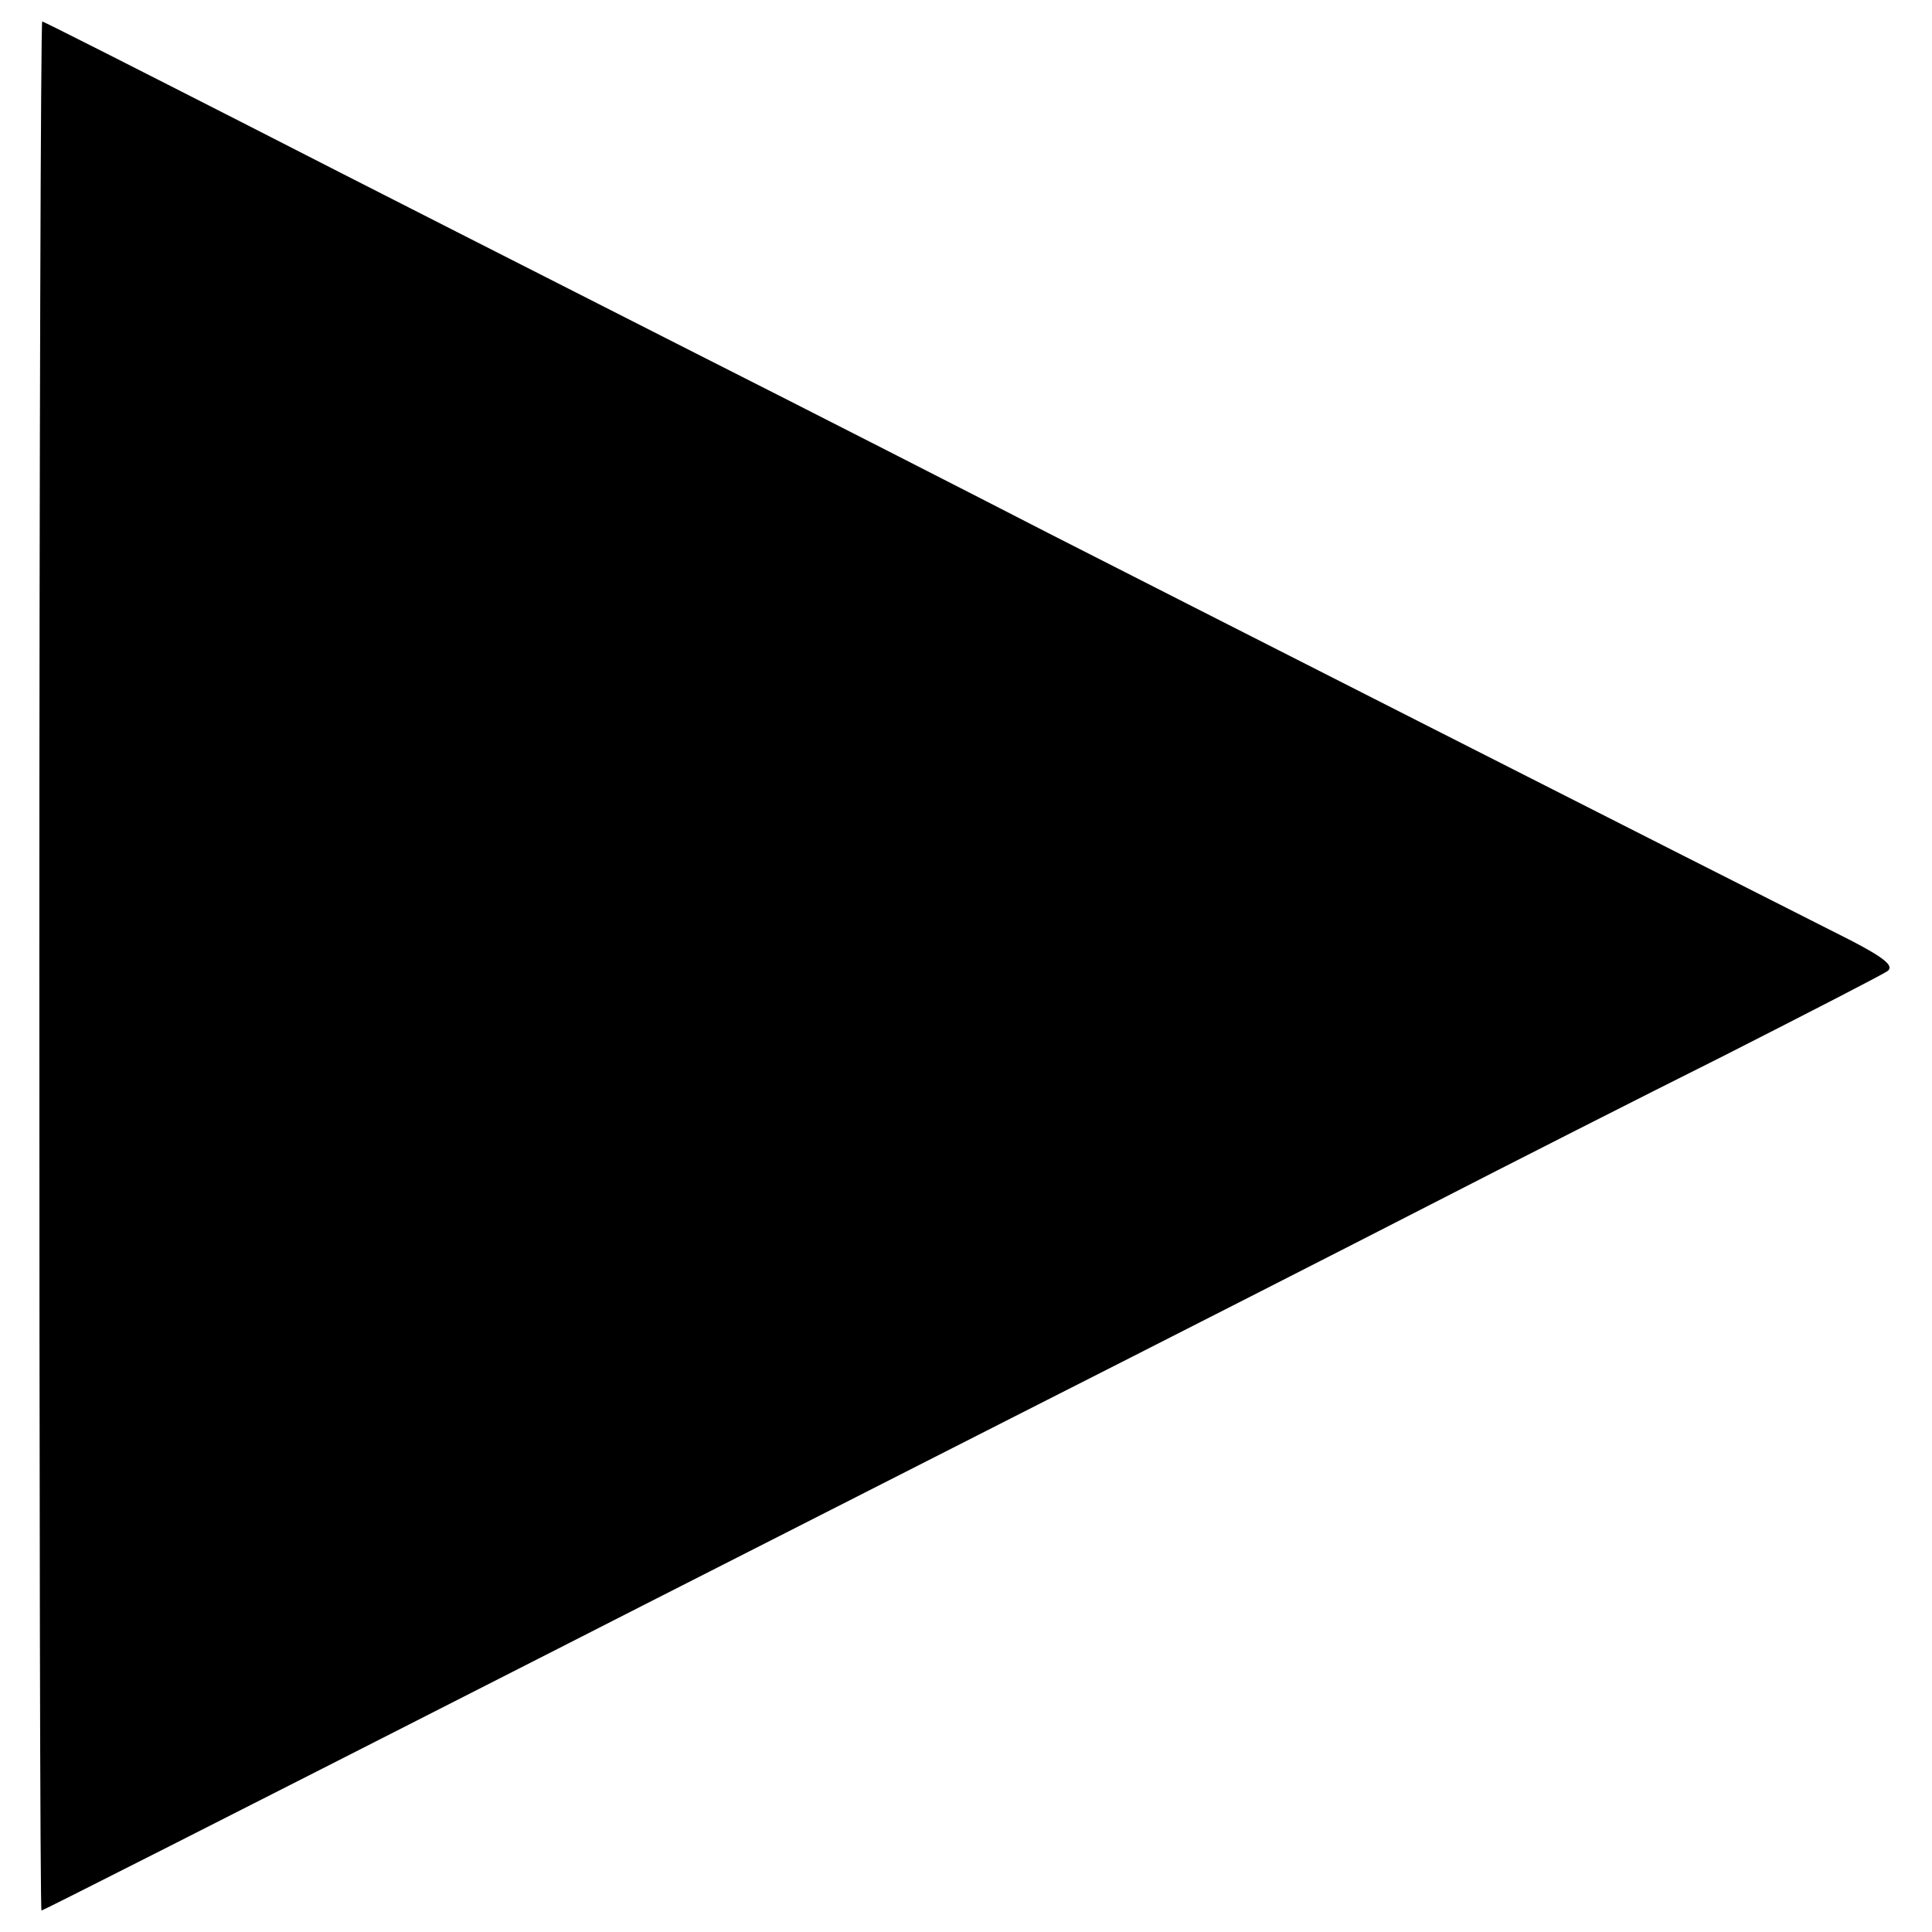 <?xml version="1.0" standalone="no"?>
<!DOCTYPE svg PUBLIC "-//W3C//DTD SVG 20010904//EN"
 "http://www.w3.org/TR/2001/REC-SVG-20010904/DTD/svg10.dtd">
<svg version="1.0" xmlns="http://www.w3.org/2000/svg"
 width="270pt" height="270pt" viewBox="0 0 270 270"
 preserveAspectRatio="xMidYMid meet">
<g transform="translate(0,270) scale(0.1,-0.1)"
fill="#000000" stroke="none">
<path d="M55 1350 c0 -726 1 -1320 3 -1320 2 0 235 118 722 366 135 69 421
214 635 323 215 109 478 243 585 298 107 55 292 149 410 208 118 60 221 113
228 118 9 7 -4 18 -50 42 -232 117 -974 494 -1123 570 -99 51 -328 168 -510
260 -181 92 -457 232 -611 311 -155 79 -283 144 -285 144 -2 0 -4 -594 -4
-1320z"/>
</g>
</svg>